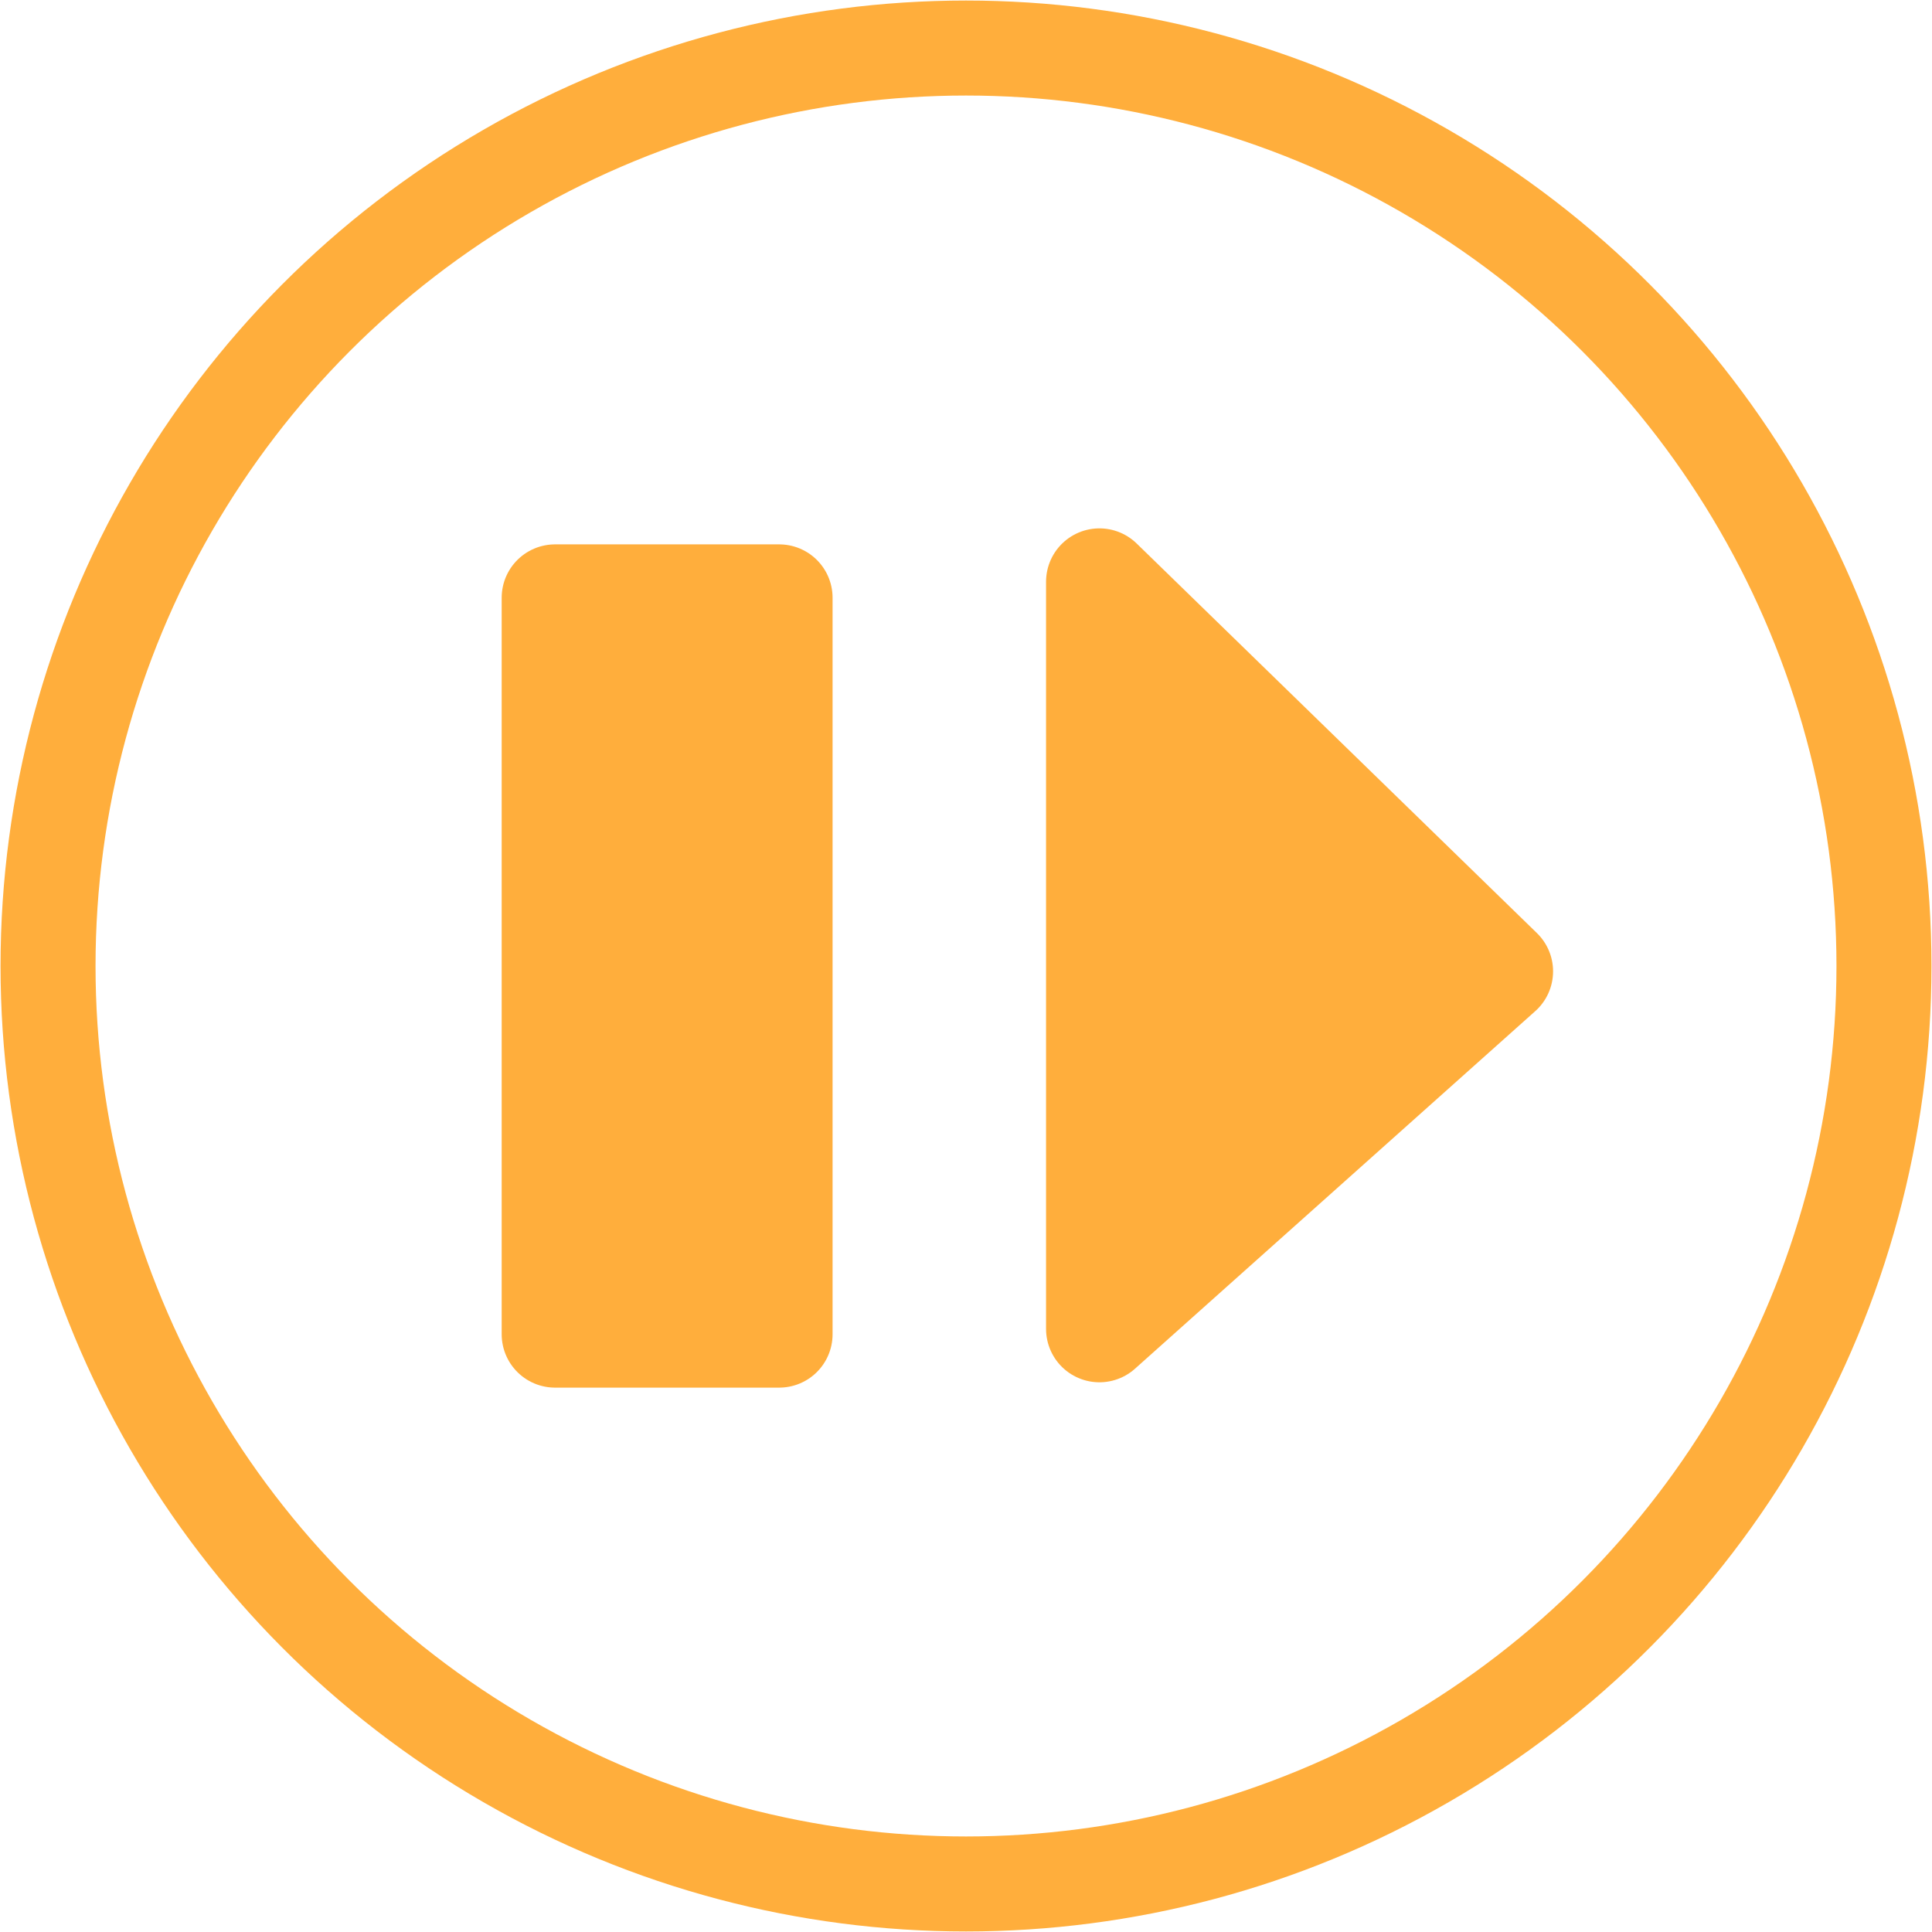 <?xml version="1.0" encoding="utf-8"?>
<!-- Generator: Adobe Illustrator 22.0.1, SVG Export Plug-In . SVG Version: 6.00 Build 0)  -->
<svg version="1.1" id="Layer_1" xmlns="http://www.w3.org/2000/svg" xmlns:xlink="http://www.w3.org/1999/xlink" x="0px" y="0px"
	 viewBox="0 0 36.2 36.2" style="enable-background:new 0 0 36.2 36.2;" xml:space="preserve">
<style type="text/css">
	.st0{fill:#FFAE3C;stroke:#FFAE3C;stroke-width:2;stroke-linecap:round;stroke-linejoin:round;stroke-miterlimit:10;}
	.st1{fill:none;stroke:#FFAE3C;stroke-width:1.78;stroke-linecap:round;stroke-linejoin:round;stroke-miterlimit:10;}
</style>
<polygon class="st0" points="20.6,10.9 20.6,24.9 28.1,18.2 "/>
<circle class="st1" cx="18.1" cy="18.1" r="17.2"/>
<rect x="10.4" y="11.2" class="st0" width="4.2" height="13.8"/>
</svg>
